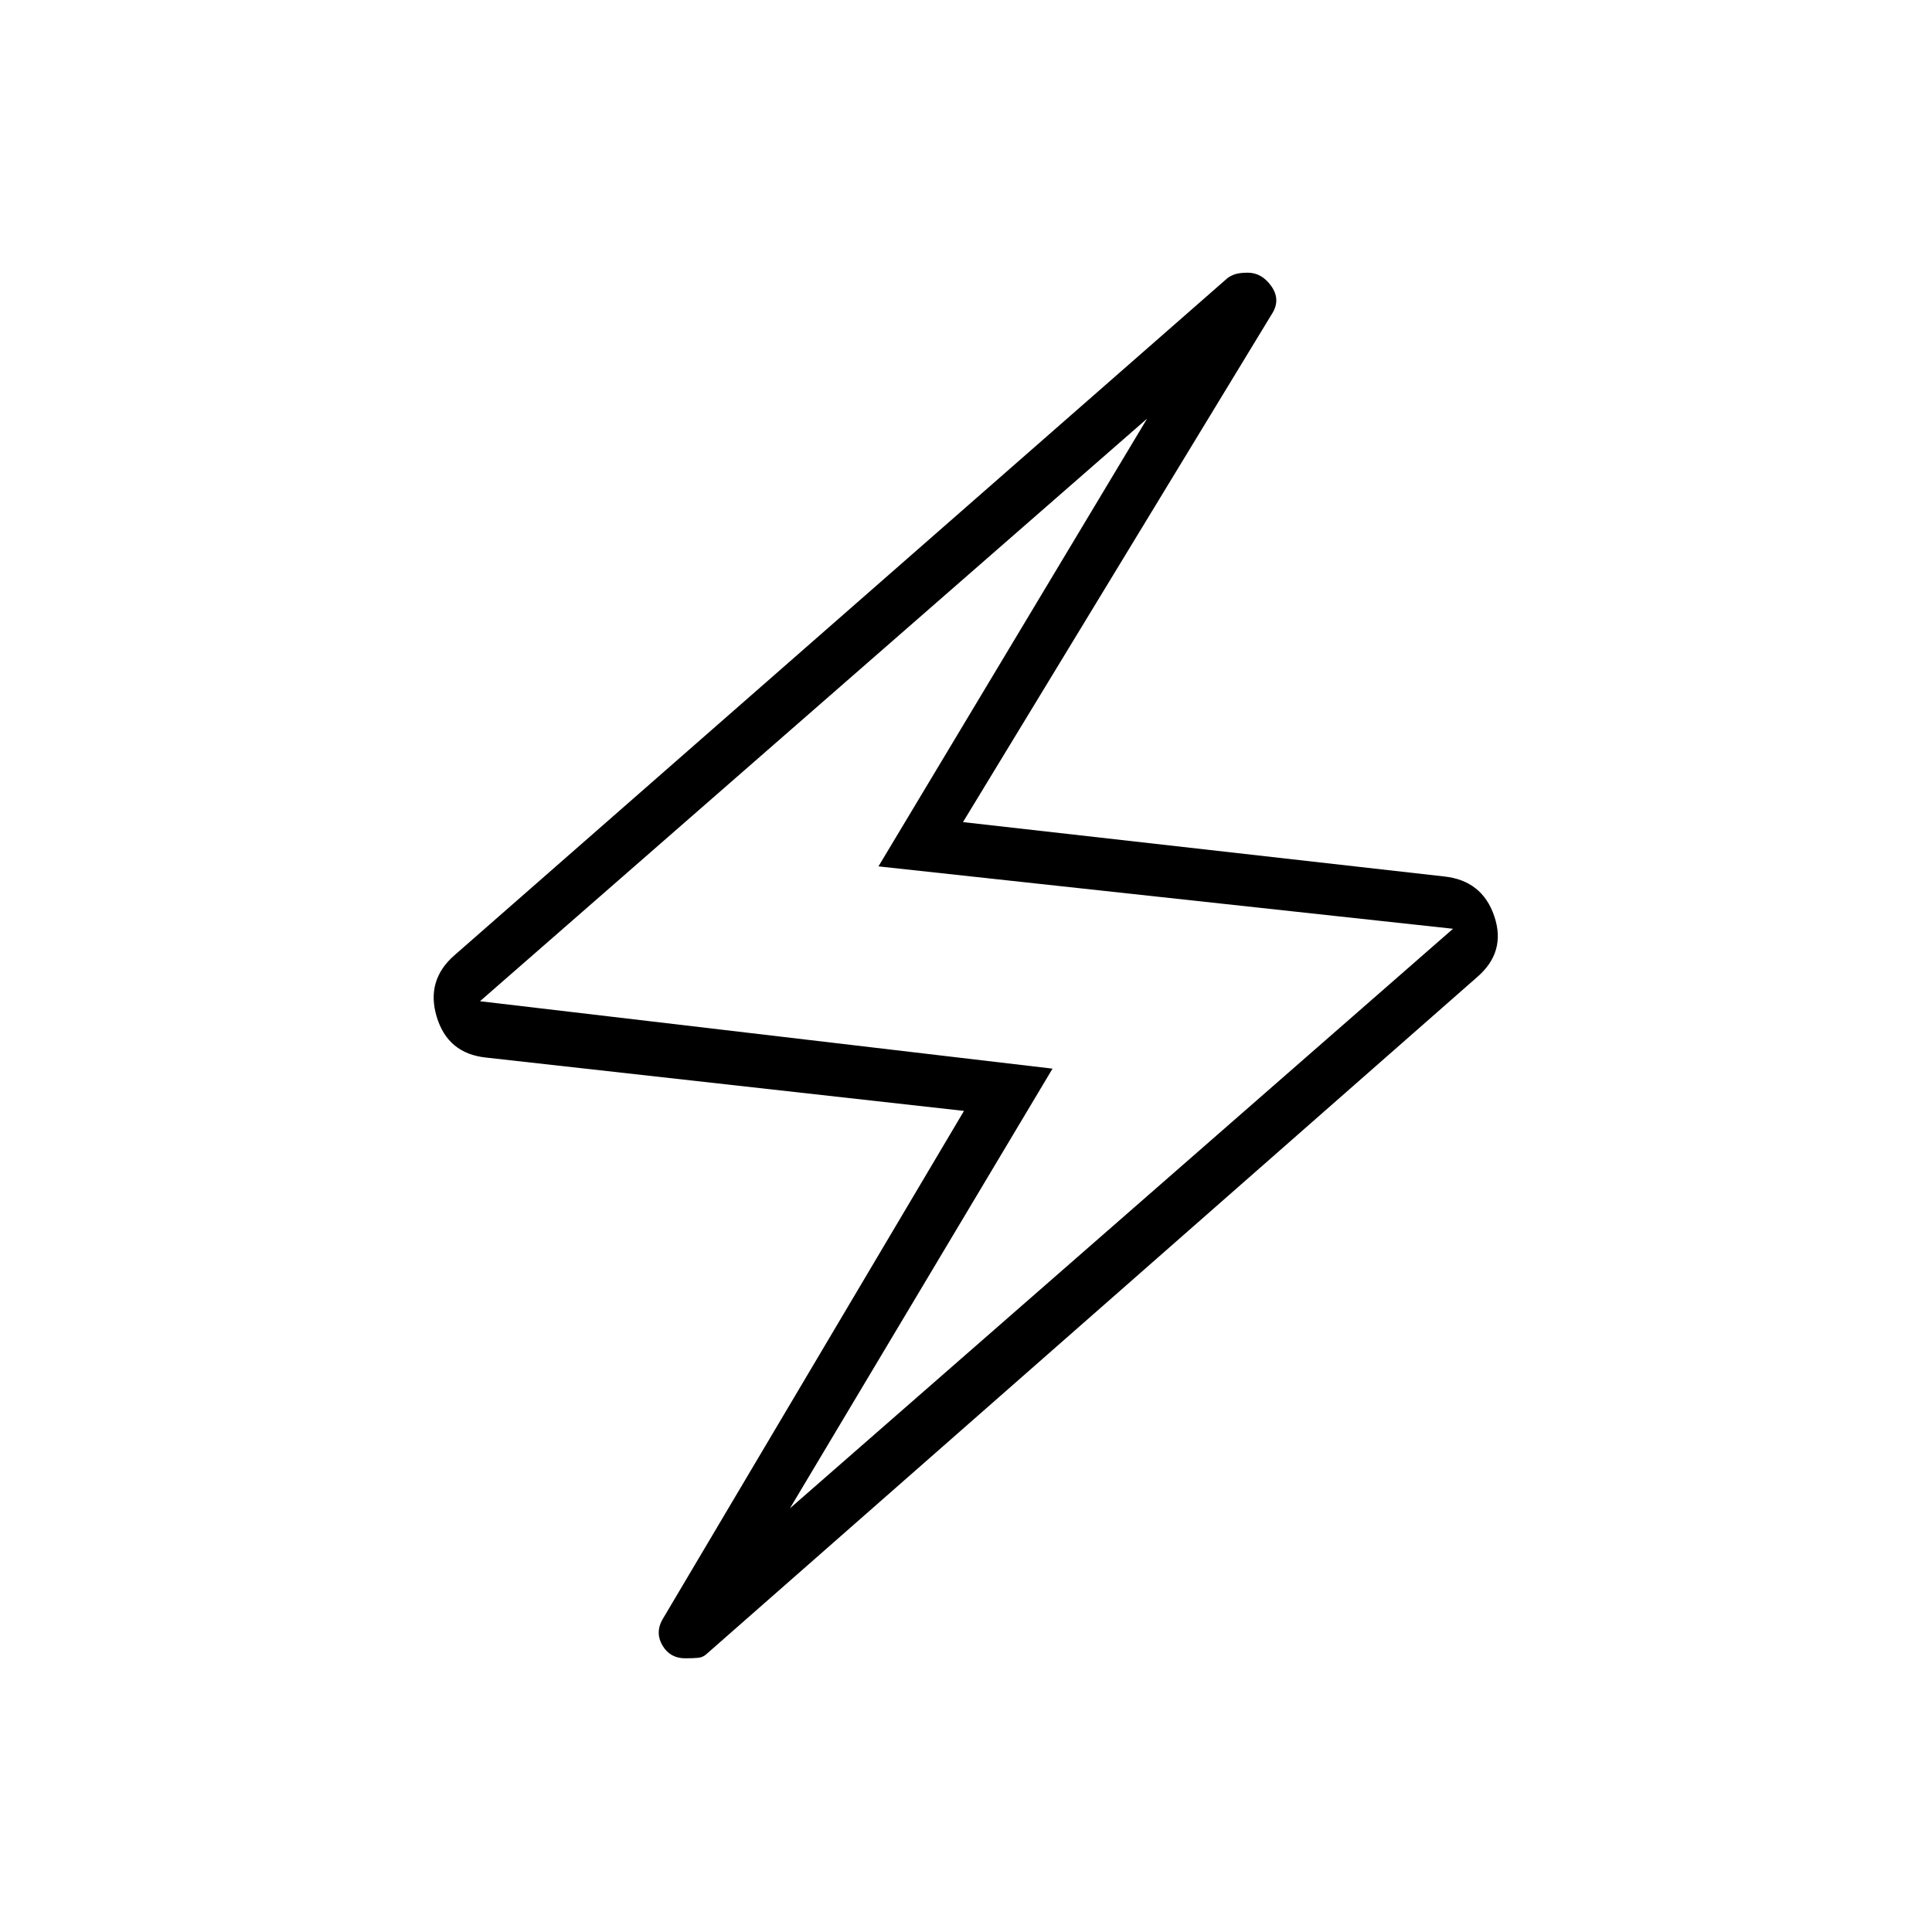 <svg xmlns="http://www.w3.org/2000/svg" height="24" viewBox="0 -960 960 960" width="24"><path d="m479-408-237.5-26.5q-19-2-24.5-20.25t9-30.75L609-821q1.5-1.5 4-2.5t7-1q7 0 11.75 6.75T632-804L478.5-551.5l239 27q19 2 25 19.75T734-474.5l-382.5 336q-2 2-4.5 2.25t-6.5.25q-7.5 0-11.25-6.25T329-155l150-253Zm-86.5 197.5 329.5-288-285.5-31L570-752 238.5-462.5 523-429 392.5-210.5ZM480-481Z"/></svg>